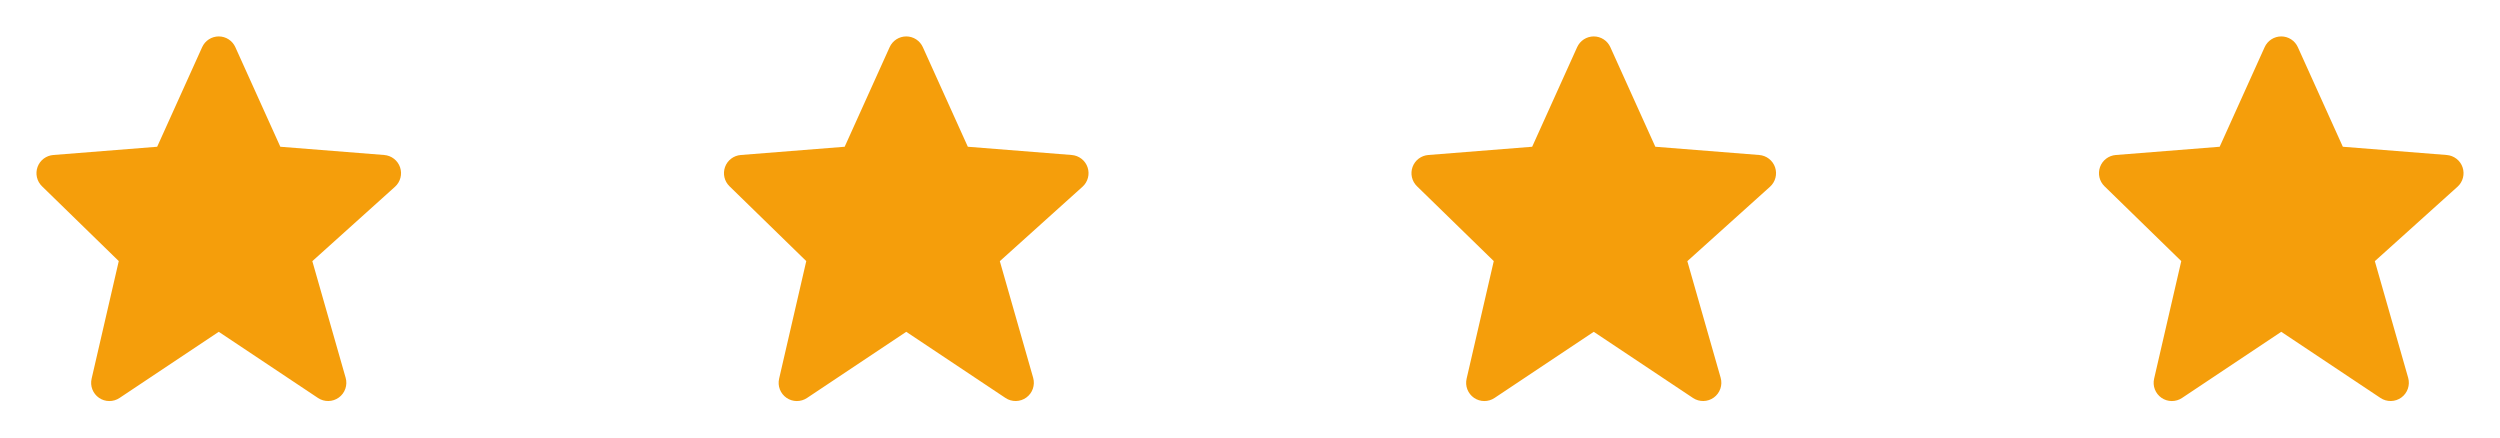 <svg width="160" height="28" viewBox="0 0 160 28" fill="none" xmlns="http://www.w3.org/2000/svg">
<path d="M25.605 10.709C25.532 10.493 25.397 10.303 25.217 10.163C25.037 10.023 24.82 9.938 24.592 9.92L17.941 9.392L15.063 3.021C14.971 2.815 14.822 2.641 14.634 2.519C14.445 2.396 14.225 2.331 14.001 2.331C13.776 2.331 13.556 2.396 13.367 2.518C13.178 2.64 13.029 2.814 12.937 3.019L10.059 9.392L3.408 9.92C3.185 9.938 2.971 10.02 2.793 10.155C2.614 10.291 2.479 10.476 2.403 10.687C2.327 10.898 2.313 11.126 2.363 11.344C2.413 11.563 2.525 11.762 2.686 11.919L7.601 16.71L5.863 24.238C5.81 24.465 5.827 24.704 5.911 24.922C5.996 25.14 6.144 25.328 6.336 25.461C6.529 25.594 6.756 25.666 6.99 25.667C7.224 25.669 7.453 25.601 7.648 25.471L14 21.236L20.353 25.471C20.551 25.603 20.786 25.671 21.024 25.665C21.263 25.66 21.494 25.582 21.687 25.441C21.879 25.301 22.024 25.105 22.102 24.879C22.18 24.654 22.187 24.41 22.122 24.18L19.989 16.714L25.281 11.951C25.627 11.639 25.754 11.151 25.605 10.709V10.709Z" fill="#F59E0B"/>
<path d="M69.605 10.709C69.532 10.493 69.397 10.303 69.217 10.163C69.037 10.023 68.82 9.938 68.592 9.92L61.941 9.392L59.063 3.021C58.971 2.815 58.822 2.641 58.634 2.519C58.445 2.396 58.225 2.331 58.001 2.331C57.776 2.331 57.556 2.396 57.367 2.518C57.178 2.64 57.029 2.814 56.937 3.019L54.059 9.392L47.408 9.92C47.185 9.938 46.971 10.02 46.793 10.155C46.614 10.291 46.479 10.476 46.403 10.687C46.327 10.898 46.313 11.126 46.363 11.344C46.413 11.563 46.525 11.762 46.686 11.919L51.601 16.71L49.863 24.238C49.81 24.465 49.827 24.704 49.911 24.922C49.996 25.14 50.144 25.328 50.336 25.461C50.529 25.594 50.757 25.666 50.99 25.667C51.224 25.669 51.453 25.601 51.648 25.471L58 21.236L64.353 25.471C64.551 25.603 64.786 25.671 65.024 25.665C65.263 25.66 65.494 25.582 65.687 25.441C65.879 25.301 66.025 25.105 66.102 24.879C66.18 24.654 66.187 24.41 66.123 24.18L63.989 16.714L69.281 11.951C69.627 11.639 69.754 11.151 69.605 10.709V10.709Z" fill="#F59E0B"/>
<path d="M113.605 10.709C113.532 10.493 113.397 10.303 113.217 10.163C113.037 10.023 112.82 9.938 112.592 9.92L105.941 9.392L103.063 3.021C102.971 2.815 102.822 2.641 102.634 2.519C102.445 2.396 102.225 2.331 102.001 2.331C101.776 2.331 101.556 2.396 101.367 2.518C101.179 2.64 101.029 2.814 100.937 3.019L98.059 9.392L91.408 9.92C91.185 9.938 90.971 10.02 90.793 10.155C90.614 10.291 90.479 10.476 90.403 10.687C90.327 10.898 90.313 11.126 90.363 11.344C90.413 11.563 90.525 11.762 90.686 11.919L95.601 16.71L93.863 24.238C93.81 24.465 93.827 24.704 93.911 24.922C93.996 25.14 94.144 25.328 94.336 25.461C94.529 25.594 94.757 25.666 94.99 25.667C95.224 25.669 95.453 25.601 95.648 25.471L102 21.236L108.353 25.471C108.551 25.603 108.786 25.671 109.024 25.665C109.263 25.66 109.494 25.582 109.687 25.441C109.879 25.301 110.024 25.105 110.102 24.879C110.18 24.654 110.187 24.41 110.123 24.18L107.989 16.714L113.281 11.951C113.627 11.639 113.754 11.151 113.605 10.709V10.709Z" fill="#F59E0B"/>
<path d="M157.605 10.709C157.532 10.493 157.397 10.303 157.217 10.163C157.037 10.023 156.82 9.938 156.592 9.92L149.941 9.392L147.063 3.021C146.971 2.815 146.822 2.641 146.634 2.519C146.445 2.396 146.225 2.331 146.001 2.331C145.776 2.331 145.556 2.396 145.367 2.518C145.179 2.64 145.029 2.814 144.937 3.019L142.059 9.392L135.408 9.92C135.185 9.938 134.971 10.02 134.793 10.155C134.614 10.291 134.479 10.476 134.403 10.687C134.327 10.898 134.313 11.126 134.363 11.344C134.413 11.563 134.525 11.762 134.686 11.919L139.601 16.71L137.863 24.238C137.81 24.465 137.827 24.704 137.911 24.922C137.996 25.14 138.144 25.328 138.336 25.461C138.529 25.594 138.756 25.666 138.99 25.667C139.224 25.669 139.453 25.601 139.648 25.471L146 21.236L152.353 25.471C152.551 25.603 152.786 25.671 153.024 25.665C153.263 25.66 153.494 25.582 153.687 25.441C153.879 25.301 154.024 25.105 154.102 24.879C154.18 24.654 154.187 24.41 154.123 24.18L151.989 16.714L157.281 11.951C157.627 11.639 157.754 11.151 157.605 10.709V10.709Z" fill="#F59E0B"/>
</svg>
